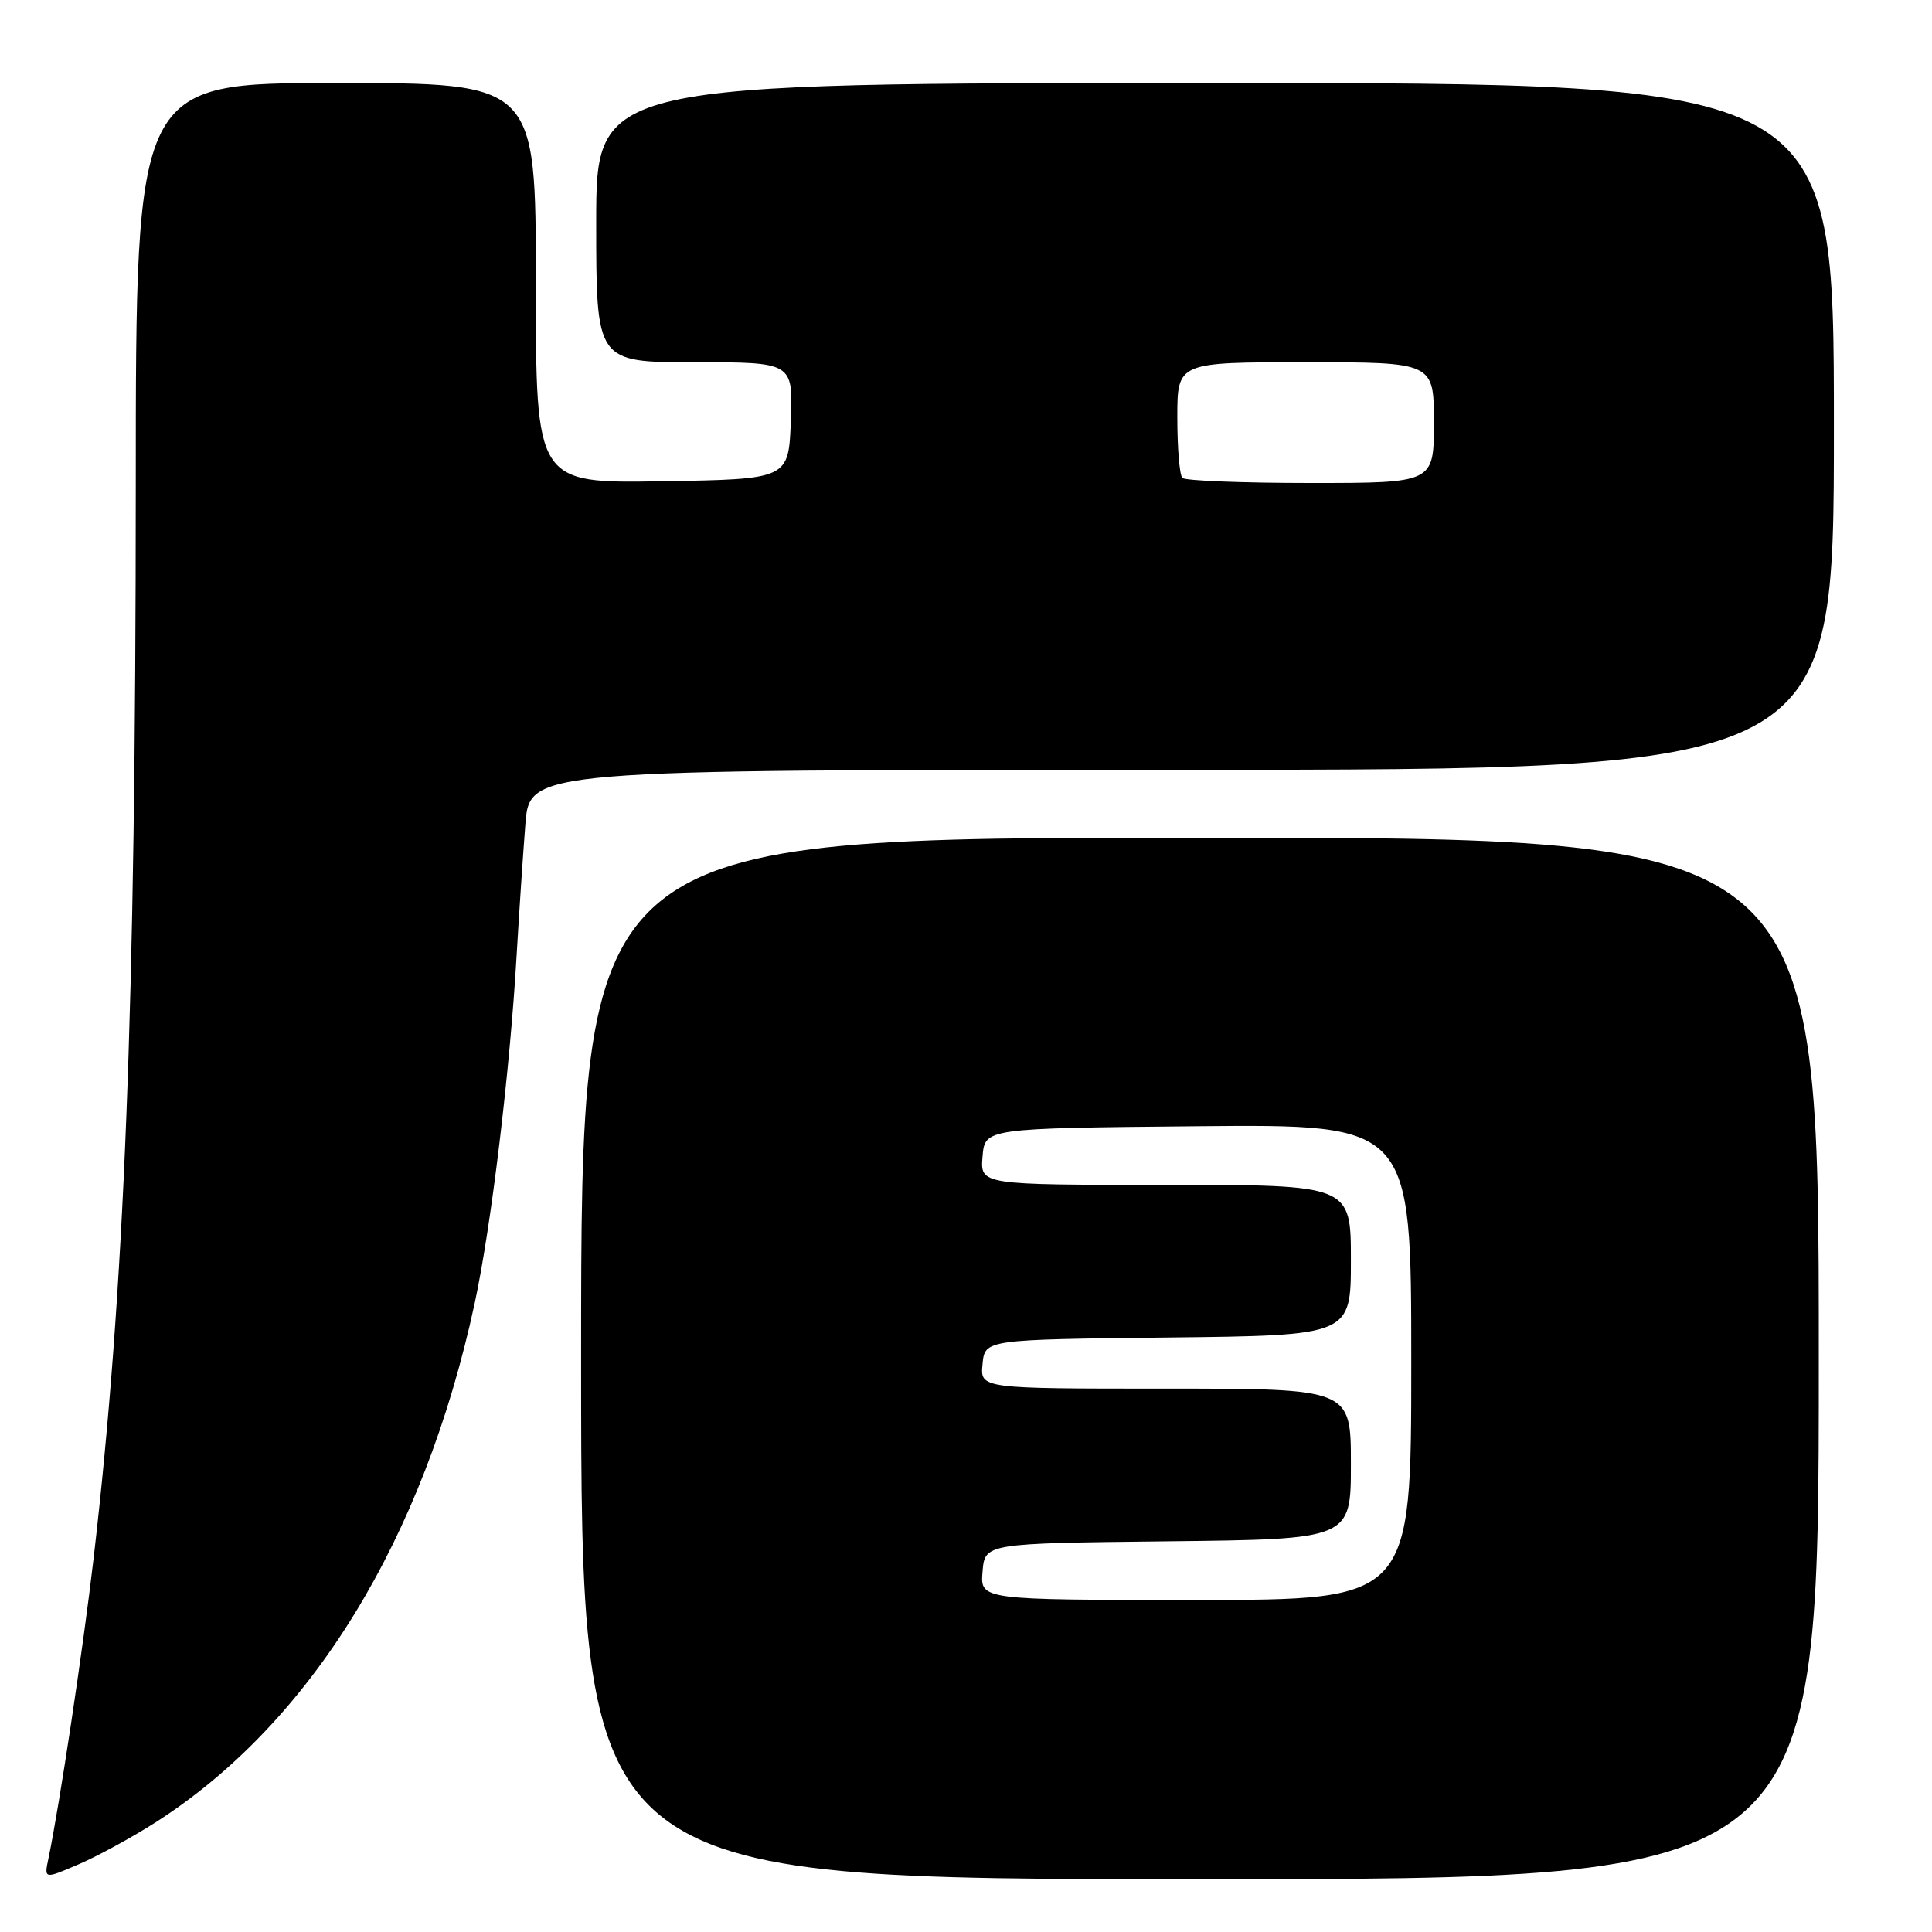 <?xml version="1.0" encoding="UTF-8" standalone="no"?>
<!DOCTYPE svg PUBLIC "-//W3C//DTD SVG 1.1//EN" "http://www.w3.org/Graphics/SVG/1.1/DTD/svg11.dtd" >
<svg xmlns="http://www.w3.org/2000/svg" xmlns:xlink="http://www.w3.org/1999/xlink" version="1.1" viewBox="0 0 256 256">
 <g >
 <path fill="currentColor"
d=" M 20.62 241.47 C 41.23 228.28 56.15 204.01 62.90 172.68 C 65.08 162.55 67.57 141.95 68.46 126.50 C 68.78 121.00 69.30 113.24 69.61 109.25 C 70.17 102.00 70.17 102.00 156.59 102.00 C 243.00 102.00 243.00 102.00 243.00 56.50 C 243.00 11.00 243.00 11.00 161.00 11.00 C 79.00 11.00 79.00 11.00 79.00 29.50 C 79.00 48.00 79.00 48.00 92.04 48.00 C 105.08 48.00 105.08 48.00 104.79 55.75 C 104.50 63.50 104.50 63.50 87.75 63.77 C 71.00 64.05 71.00 64.05 71.00 37.52 C 71.00 11.00 71.00 11.00 44.50 11.00 C 18.00 11.00 18.00 11.00 17.99 64.25 C 17.98 133.65 16.51 171.11 12.40 206.50 C 11.03 218.33 7.86 239.39 6.42 246.25 C 5.84 249.00 5.84 249.00 10.40 247.04 C 12.90 245.97 17.50 243.46 20.62 241.47 Z  M 241.00 180.00 C 241.00 111.00 241.00 111.00 159.00 111.00 C 77.00 111.00 77.00 111.00 77.00 180.00 C 77.00 249.00 77.00 249.00 159.00 249.00 C 241.00 249.00 241.00 249.00 241.00 180.00 Z  M 156.67 63.33 C 156.30 62.97 156.00 59.37 156.00 55.33 C 156.00 48.00 156.00 48.00 173.00 48.00 C 190.00 48.00 190.00 48.00 190.00 56.00 C 190.00 64.00 190.00 64.00 173.67 64.00 C 164.68 64.00 157.03 63.70 156.67 63.33 Z  M 130.19 208.25 C 130.50 204.50 130.50 204.50 154.75 204.23 C 179.00 203.96 179.00 203.96 179.00 193.98 C 179.00 184.00 179.00 184.00 154.44 184.00 C 129.87 184.00 129.87 184.00 130.19 180.75 C 130.50 177.50 130.50 177.50 154.75 177.23 C 179.00 176.96 179.00 176.96 179.00 166.98 C 179.00 157.00 179.00 157.00 154.44 157.00 C 129.88 157.00 129.88 157.00 130.19 153.25 C 130.50 149.50 130.50 149.50 158.75 149.23 C 187.00 148.97 187.00 148.97 187.00 180.48 C 187.00 212.00 187.00 212.00 158.44 212.00 C 129.88 212.00 129.88 212.00 130.19 208.25 Z "/>
</g>
</svg>